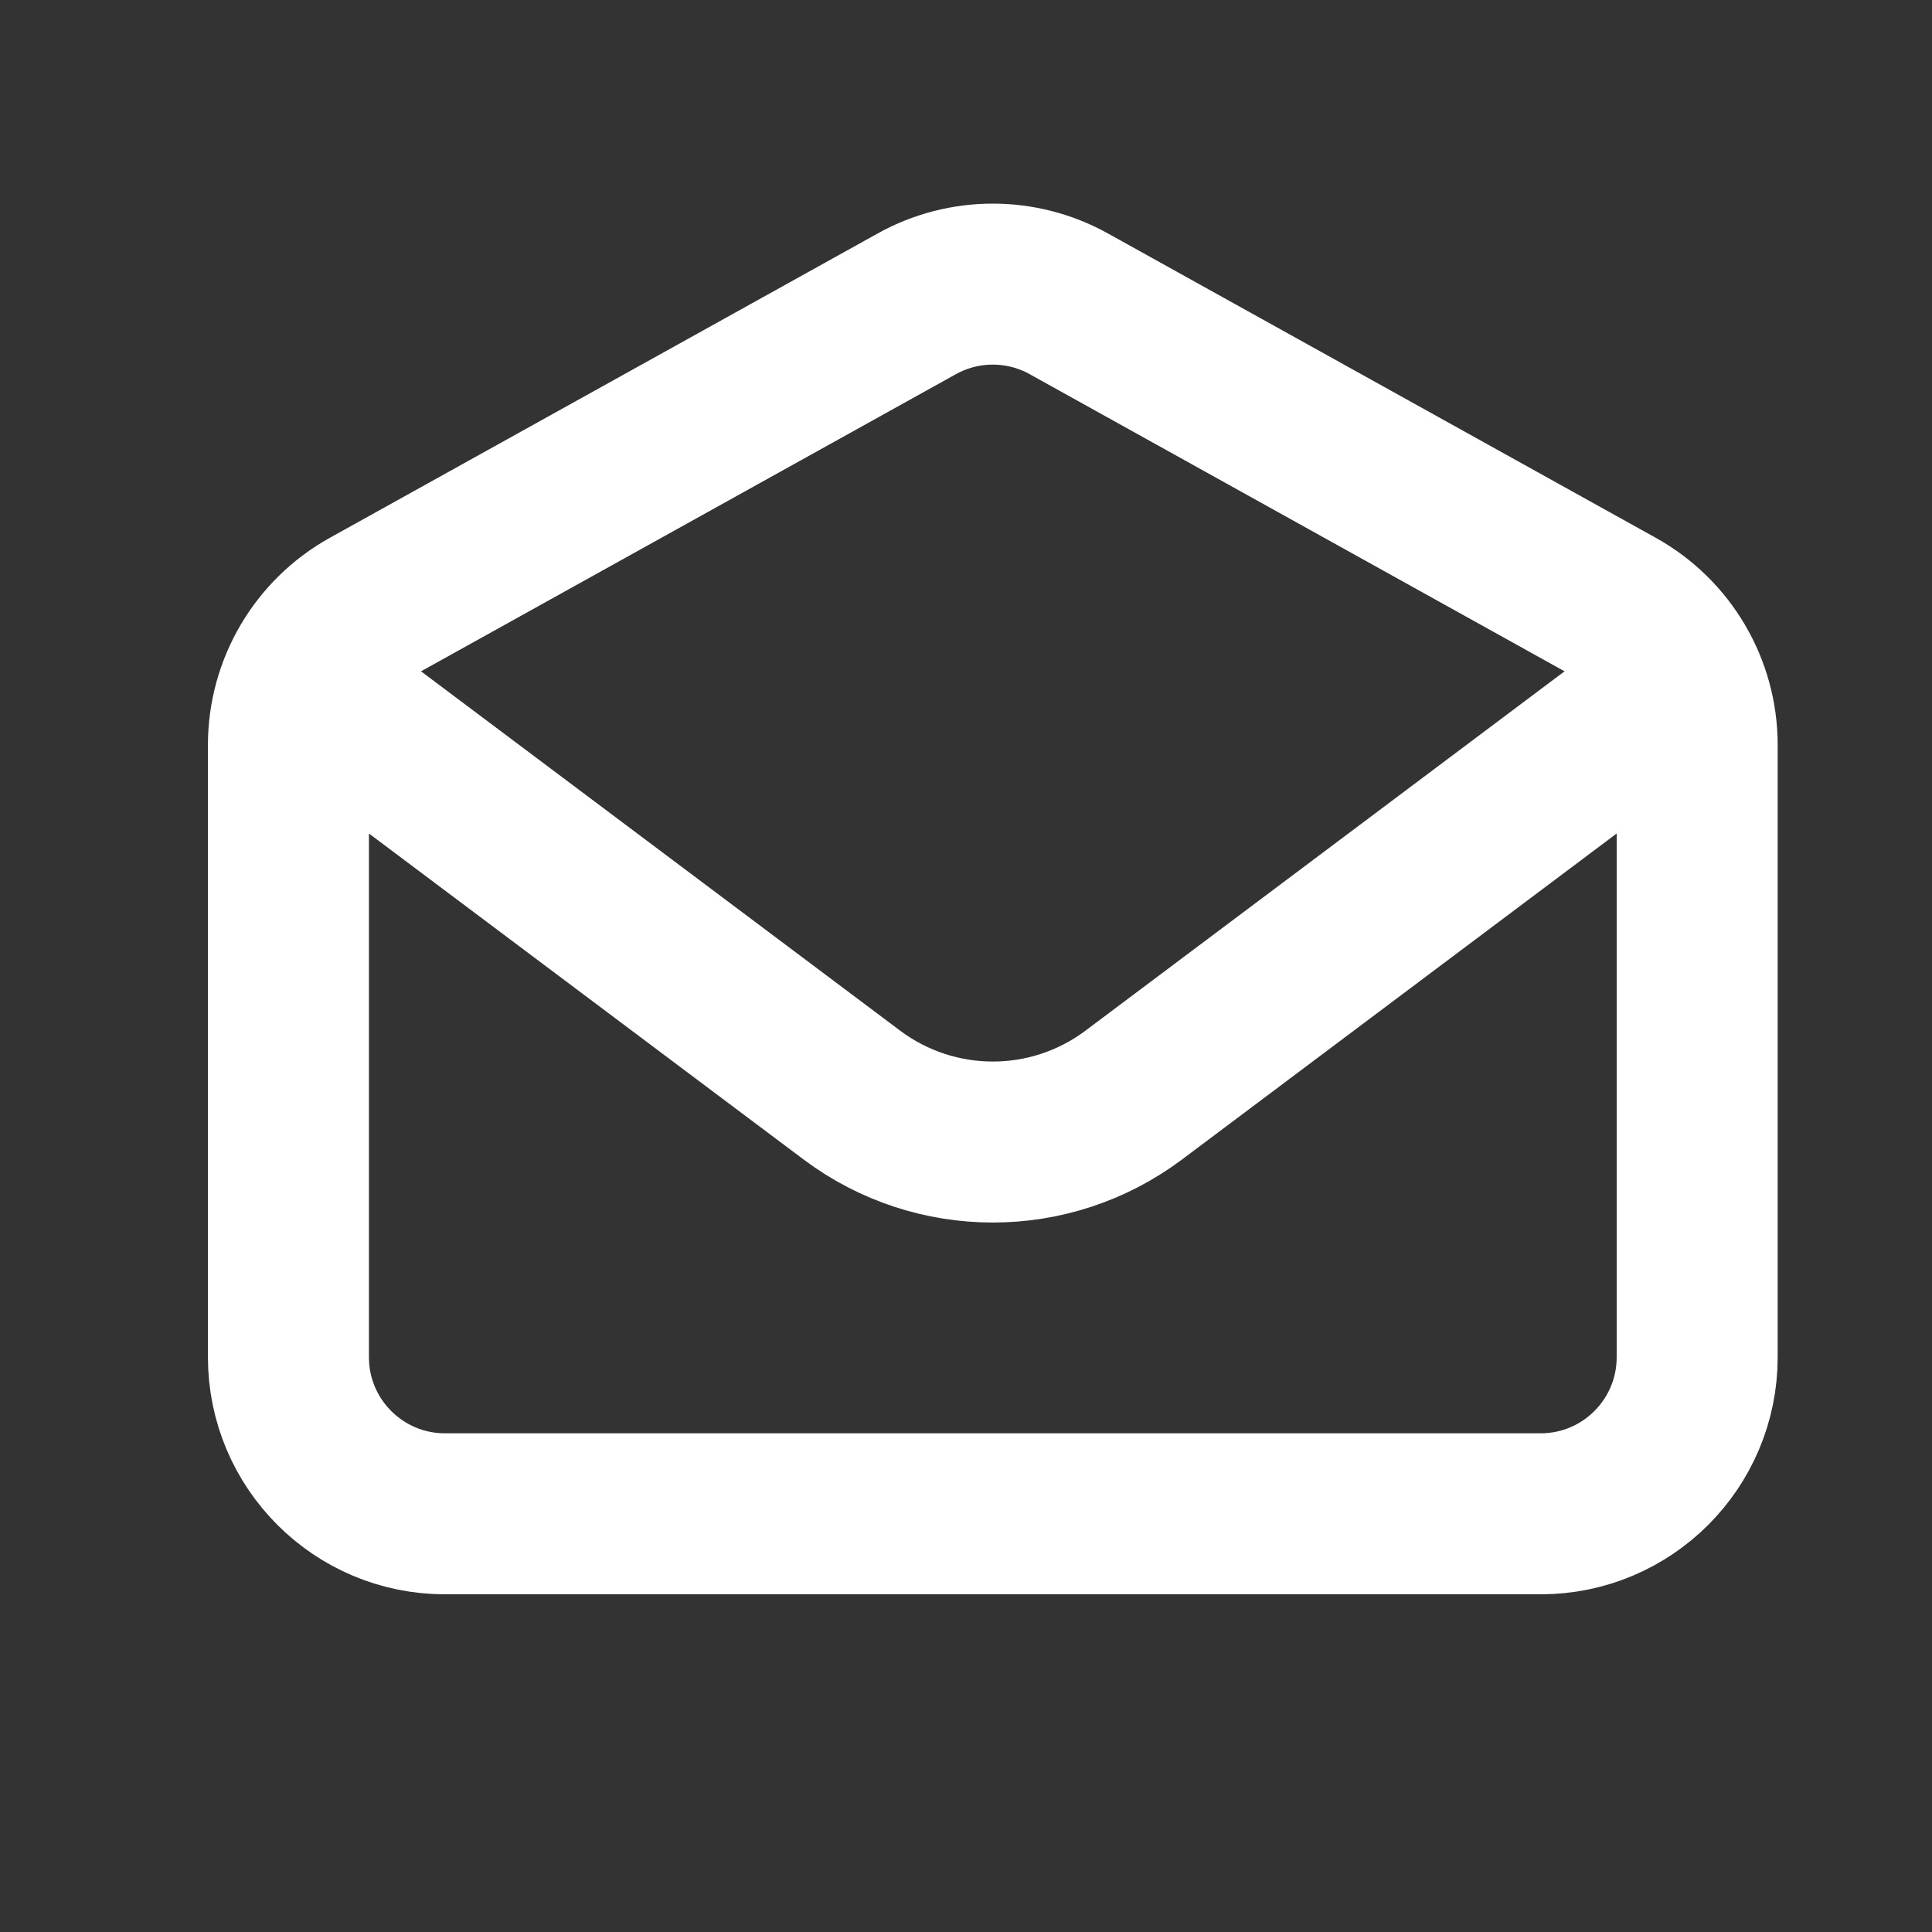 <svg width="24" height="24" viewBox="0 0 24 24" fill="none" xmlns="http://www.w3.org/2000/svg">
<rect x="0" y="0" width="24" height="24" fill="#333333" stroke="none"/>
<g id="Email Open">
<path id="Vector" d="M4.555 9.083L10.583 13.604C11.62 14.381 13.046 14.381 14.083 13.604L20.111 9.083M11.389 3.774L4.583 7.555C3.966 7.898 3.583 8.548 3.583 9.255V16.86C3.583 17.934 4.454 18.805 5.527 18.805H19.139C20.212 18.805 21.083 17.934 21.083 16.86V9.255C21.083 8.548 20.7 7.898 20.083 7.555L13.277 3.774C12.69 3.448 11.976 3.448 11.389 3.774Z" stroke="white" stroke-width="2" stroke-linecap="round"/>
</g>
</svg>
